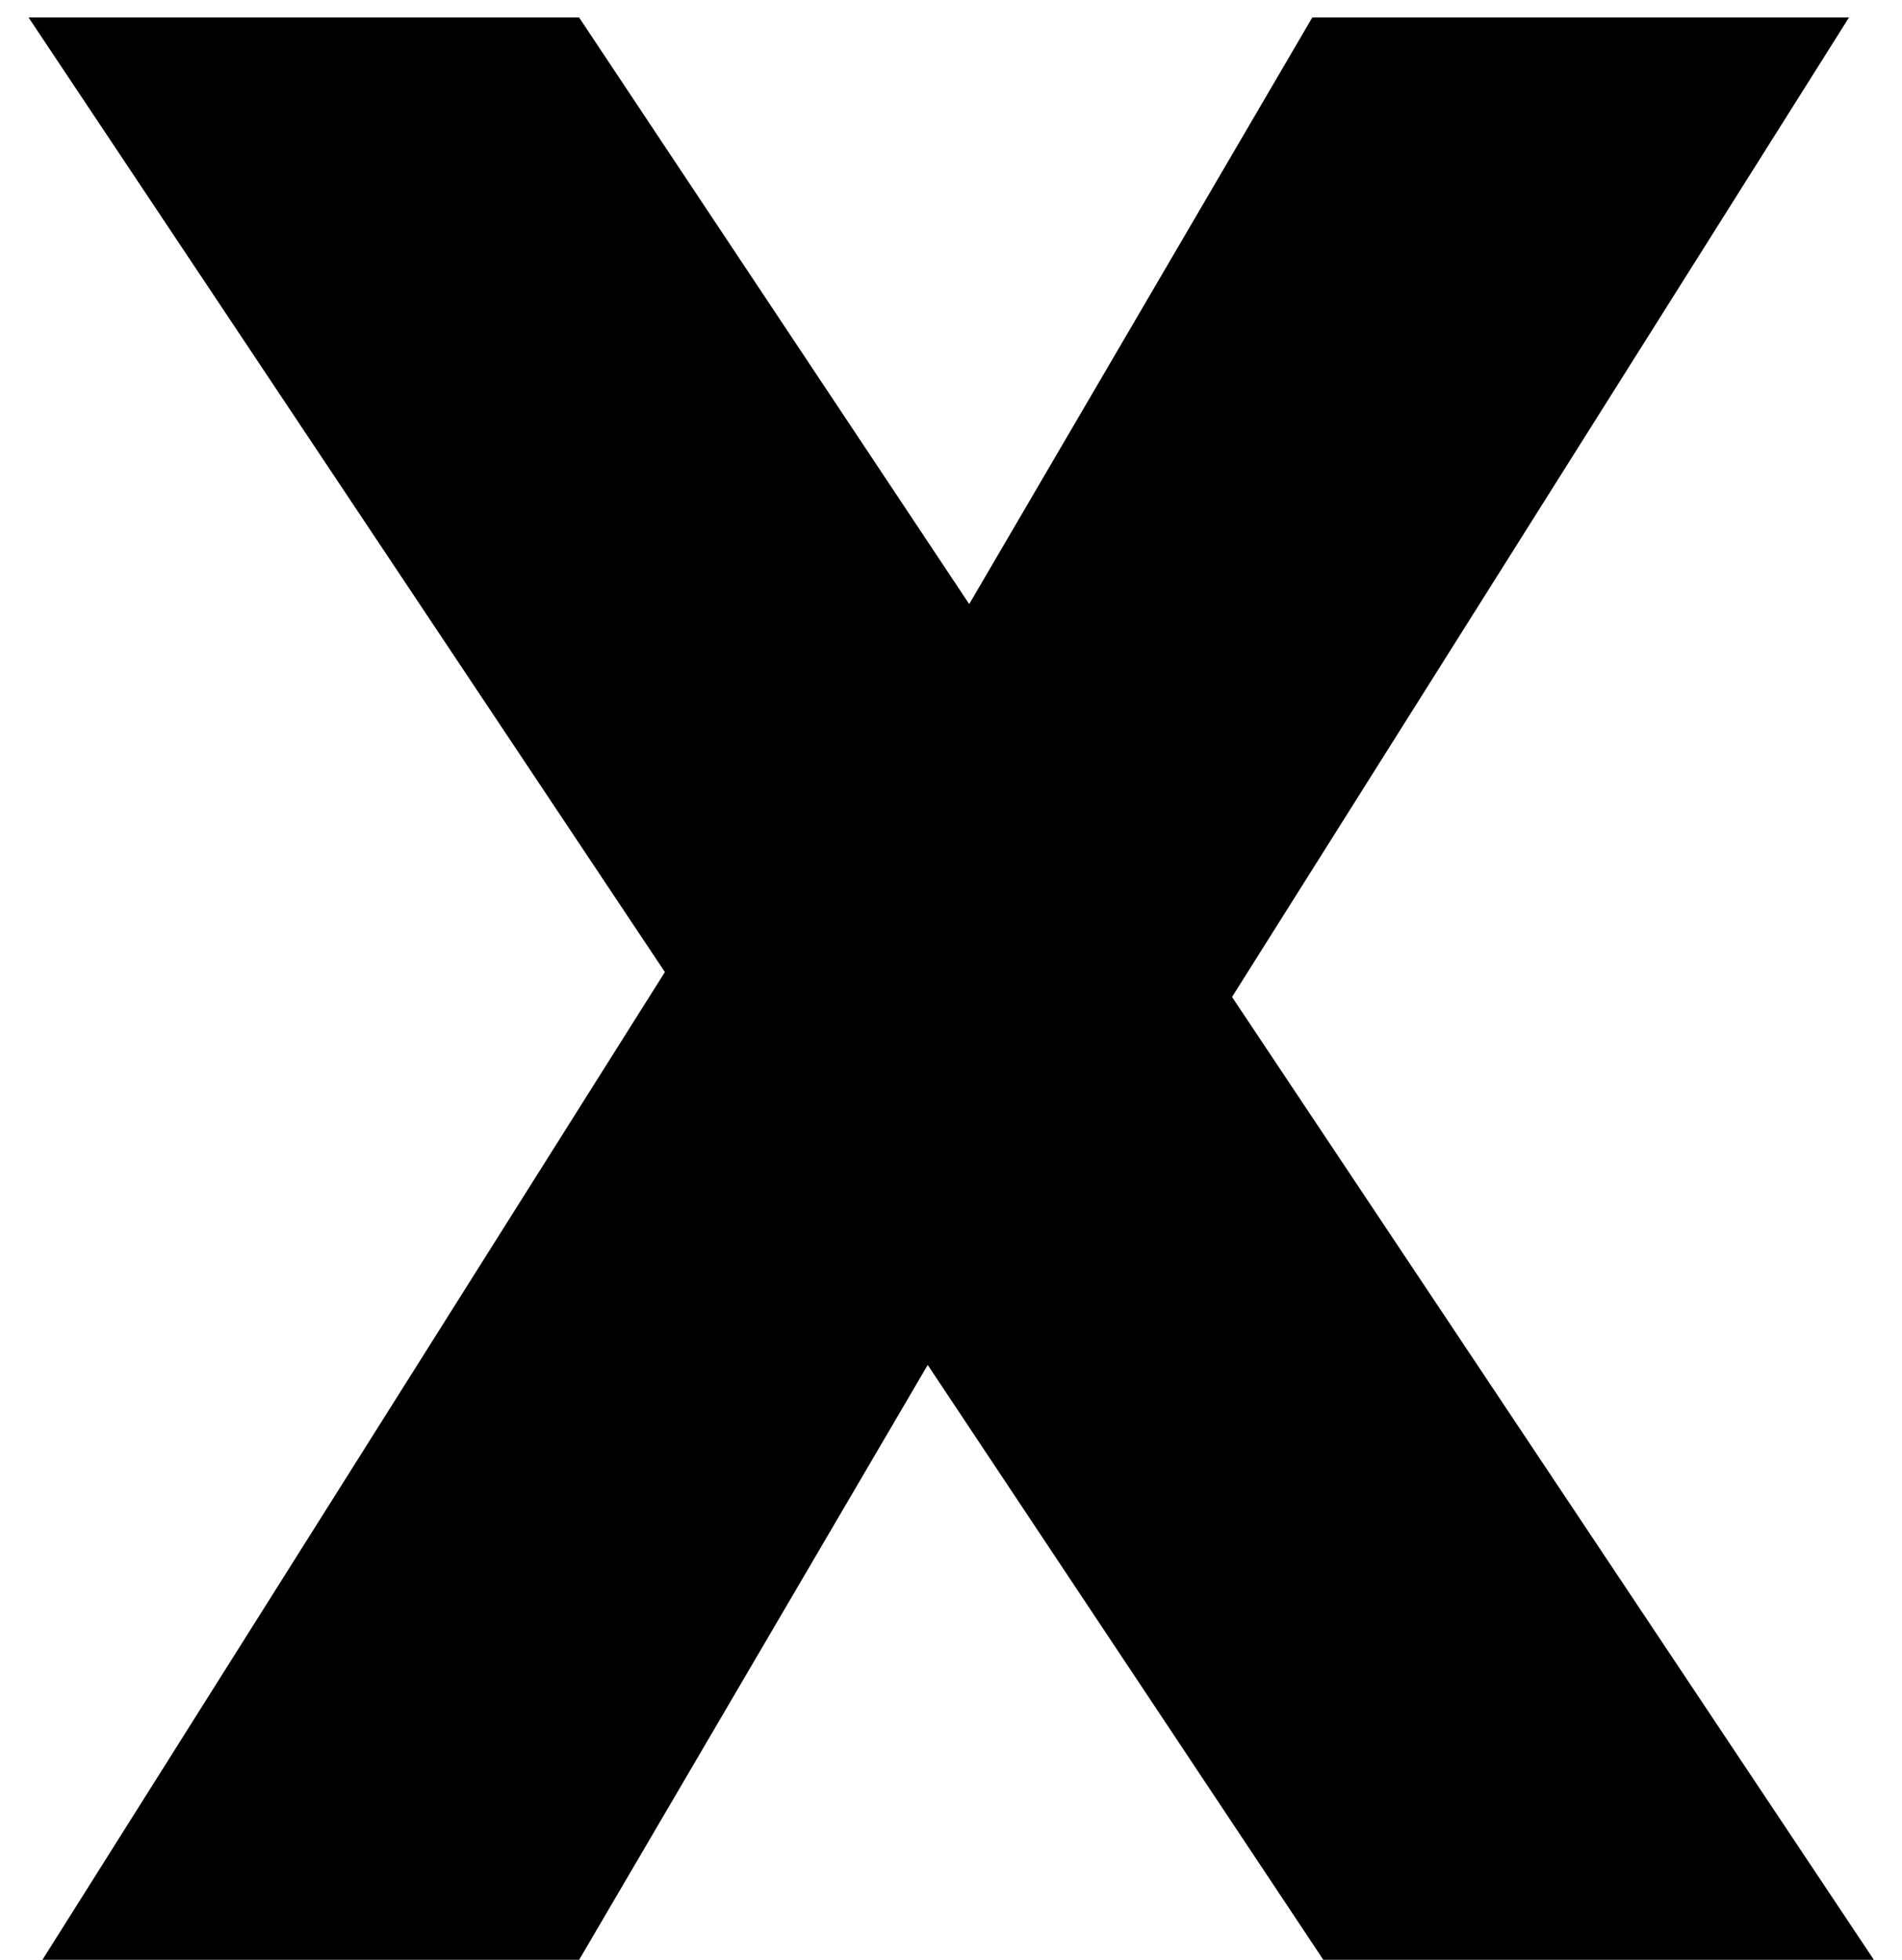 <svg width="33" height="34" viewBox="0 0 33 34" fill="none" xmlns="http://www.w3.org/2000/svg">
<path d="M22.96 34L16.096 23.68L10.048 34H0.736L11.536 16.864L0.496 0.304H10.048L16.816 10.48L22.768 0.304H32.08L21.376 17.296L32.512 34H22.96Z" fill="black"/>
</svg>
